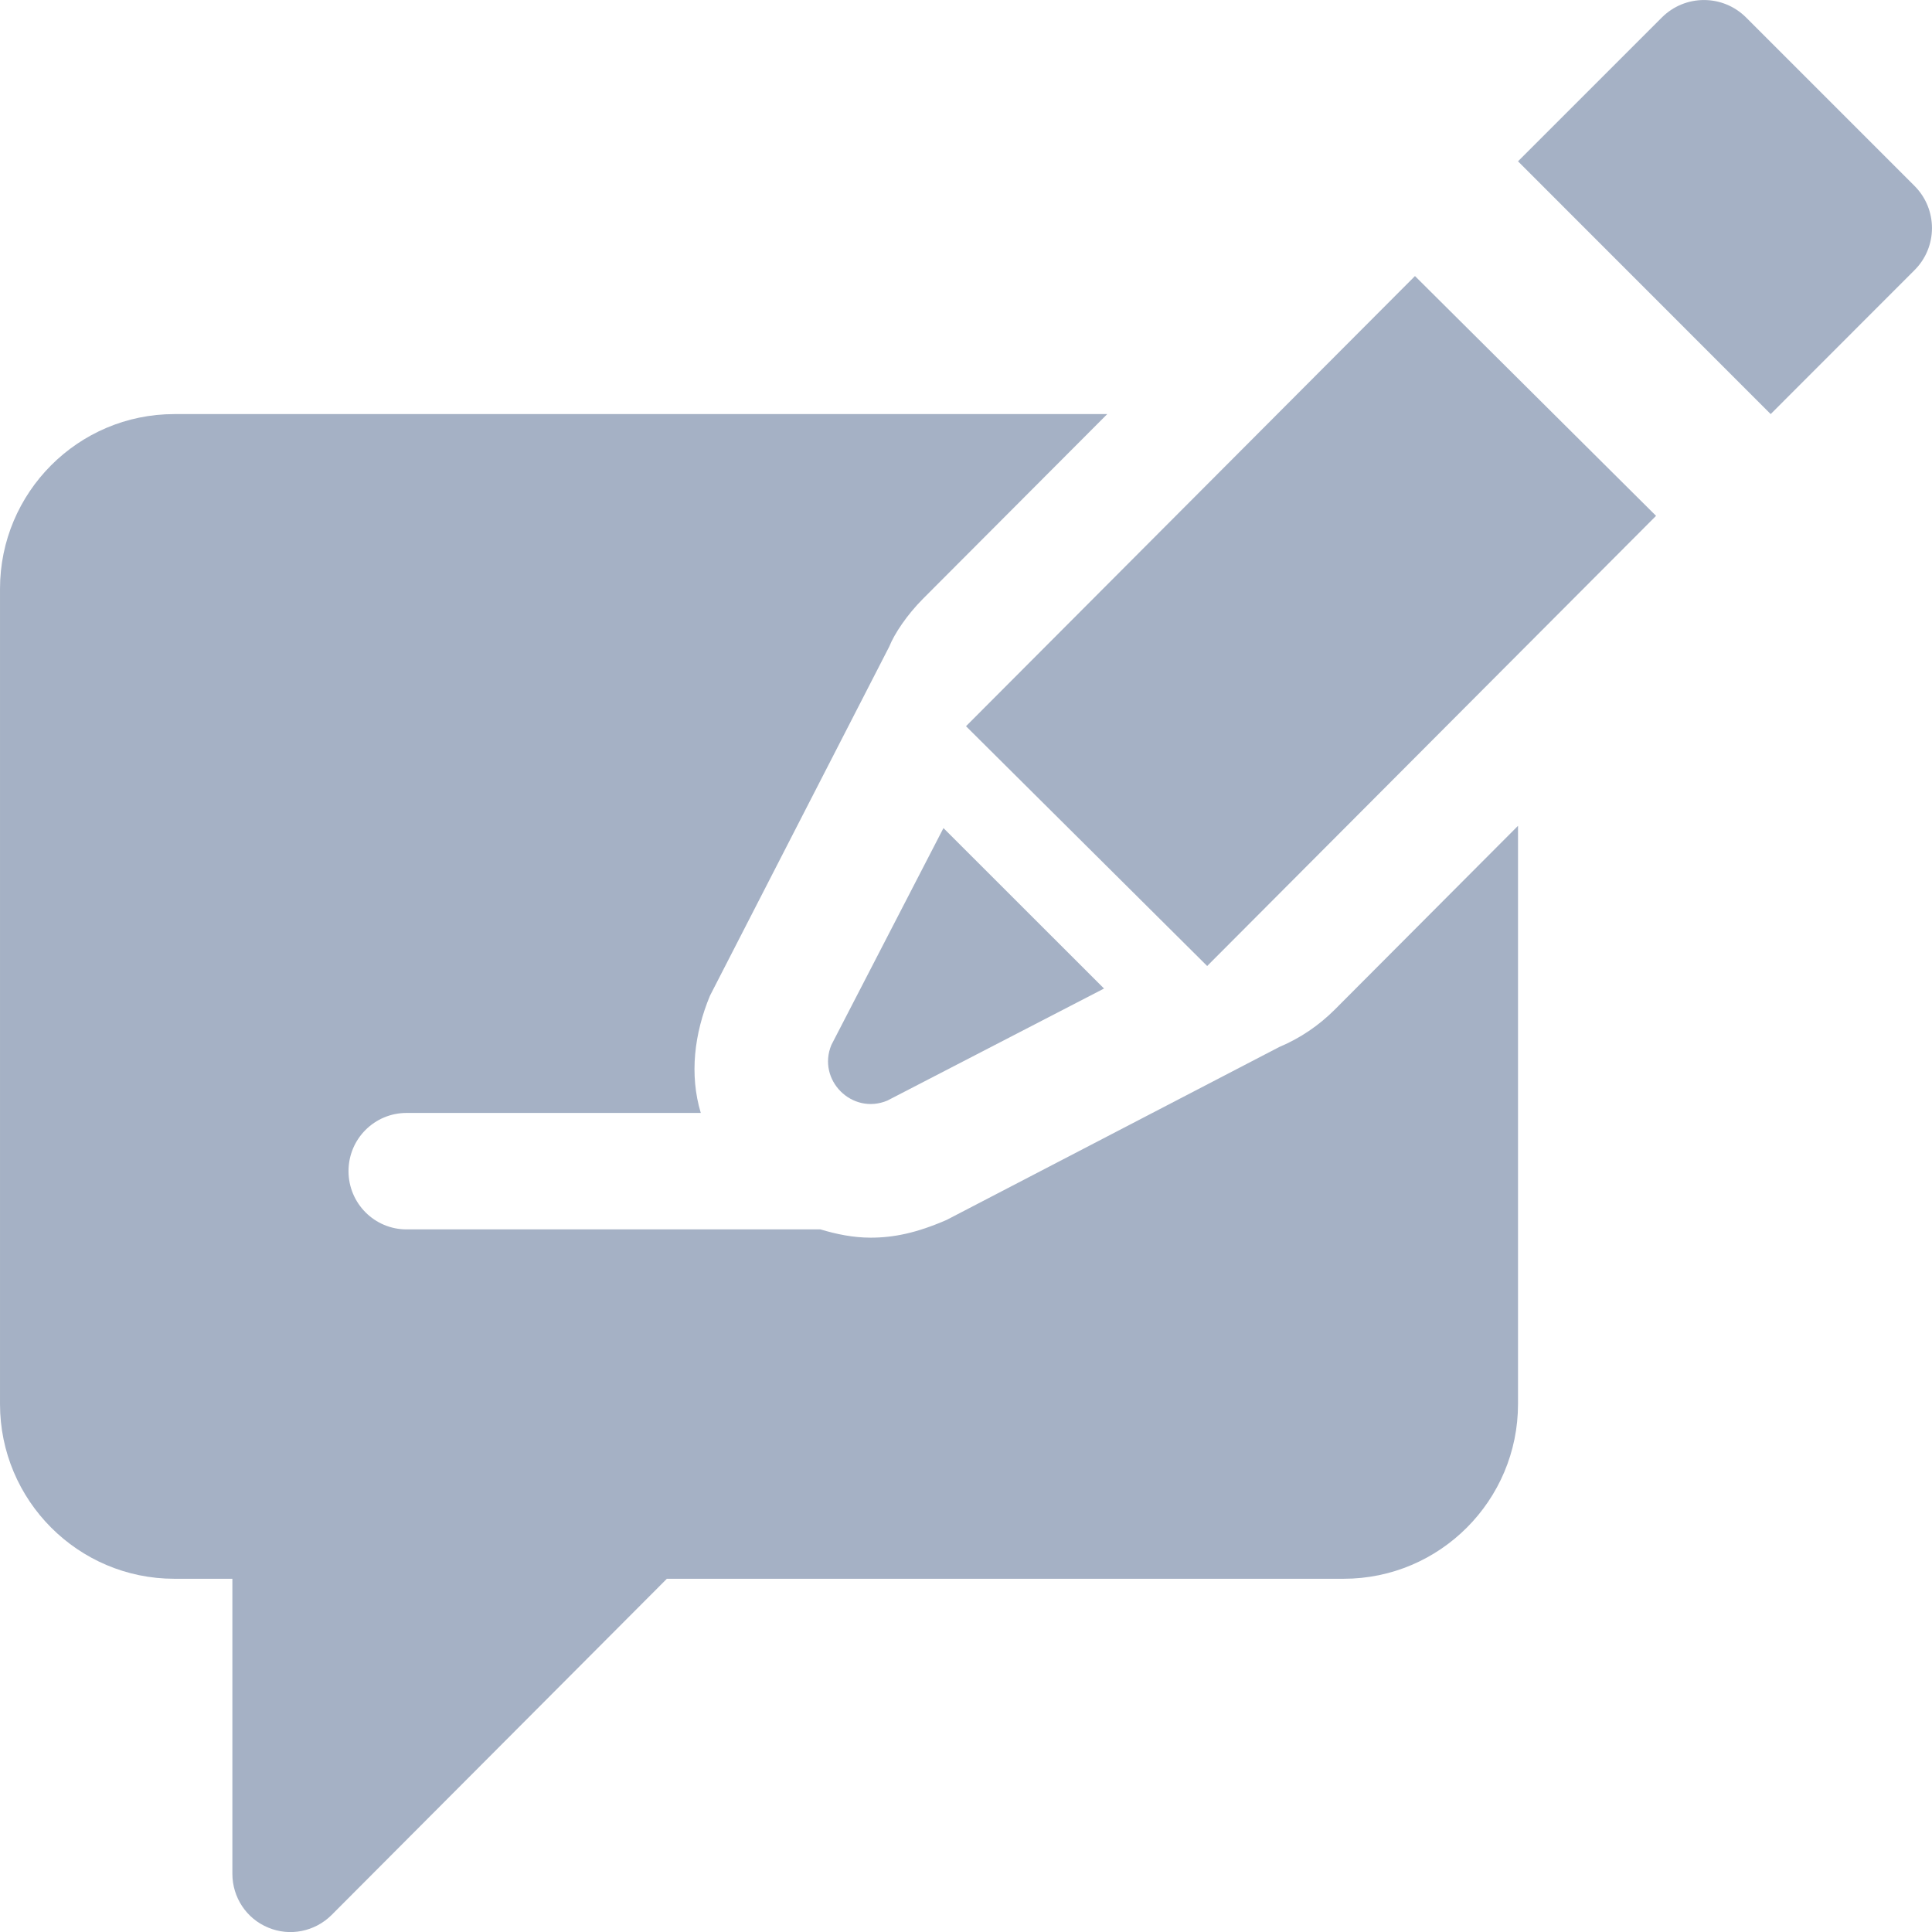<svg width="18" height="18" viewBox="0 0 18 18" fill="none" xmlns="http://www.w3.org/2000/svg">
    <path d="M15.429 4.806L13.183 2.572L9 6.766L11.247 9L15.429 4.806Z" fill="#A5B1C5"/>
    <path d="M7.746 9.735C7.61 10.062 7.939 10.391 8.267 10.254L10.286 9.21L8.79 7.715L7.746 9.735Z" fill="#A5B1C5"/>
    <path d="M17.837 2.517C18.054 2.301 18.054 1.949 17.837 1.732L16.268 0.163C16.051 -0.054 15.7 -0.054 15.483 0.163L14.143 1.503L16.497 3.858L17.837 2.517Z" fill="#A5B1C5"/>
    <path d="M1.624 14.709H2.165V17.458C2.165 17.677 2.296 17.876 2.499 17.959C2.698 18.043 2.932 17.998 3.089 17.842L6.213 14.709H12.519C13.415 14.709 14.143 13.979 14.143 13.081V7.694L12.436 9.406C12.287 9.555 12.113 9.673 11.918 9.755L8.819 11.366C8.538 11.488 8.326 11.531 8.111 11.531C7.949 11.531 7.794 11.499 7.644 11.454H3.788C3.489 11.454 3.247 11.211 3.247 10.911C3.247 10.611 3.489 10.369 3.788 10.369H6.529C6.422 10.013 6.468 9.629 6.615 9.276L8.285 6.024C8.333 5.904 8.45 5.729 8.598 5.58L10.316 3.858H1.624C0.728 3.858 6.10352e-05 4.588 6.10352e-05 5.486V13.081C6.10352e-05 13.979 0.728 14.709 1.624 14.709Z" fill="#A5B1C5"/>
</svg>
